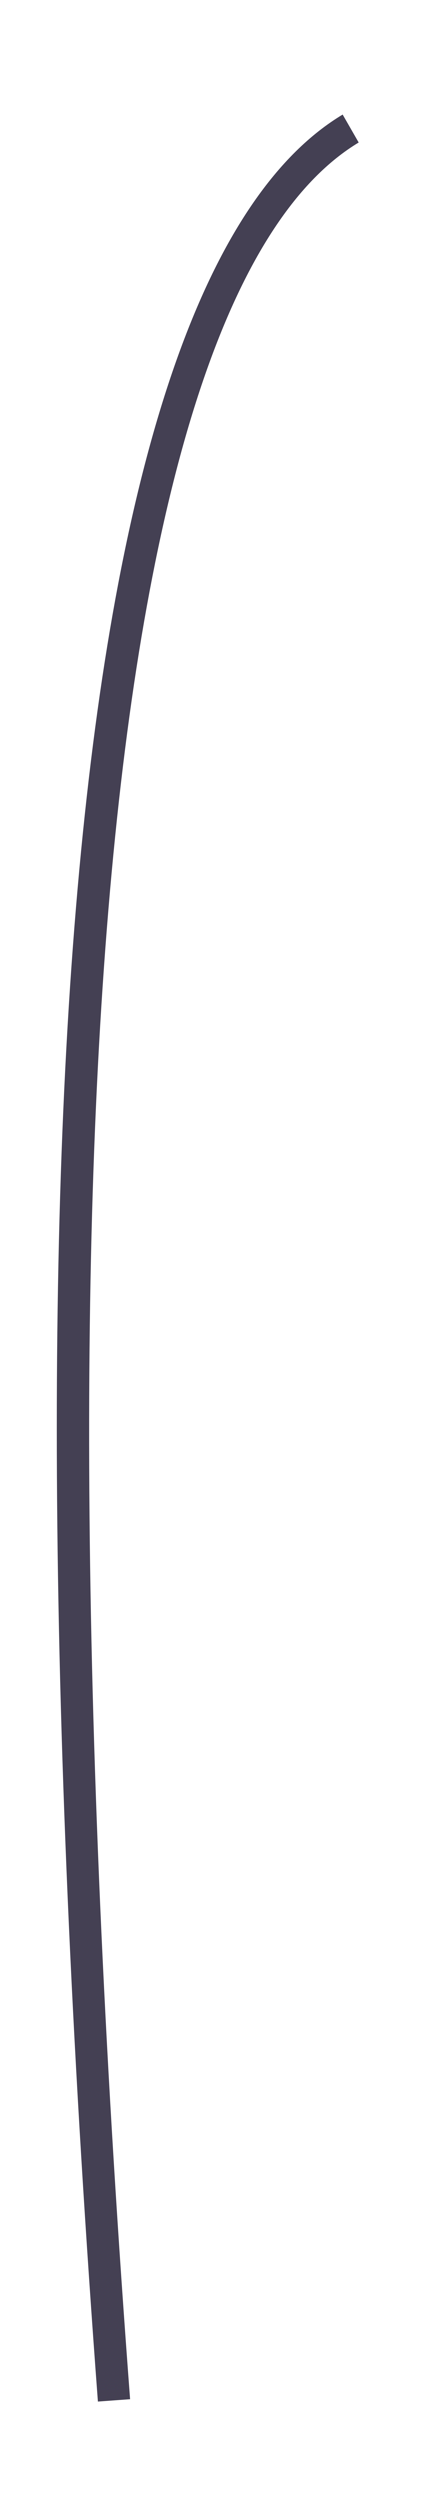 <svg width="3" height="17" viewBox="0 0 3 17" fill="none" xmlns="http://www.w3.org/2000/svg">
<path d="M0.666 16.331L0.885 16.315C0.212 7.426 0.769 1.977 2.44 0.969L2.331 0.779C0.556 1.847 -0.017 7.224 0.666 16.331Z" fill="#444053"/>
</svg>
